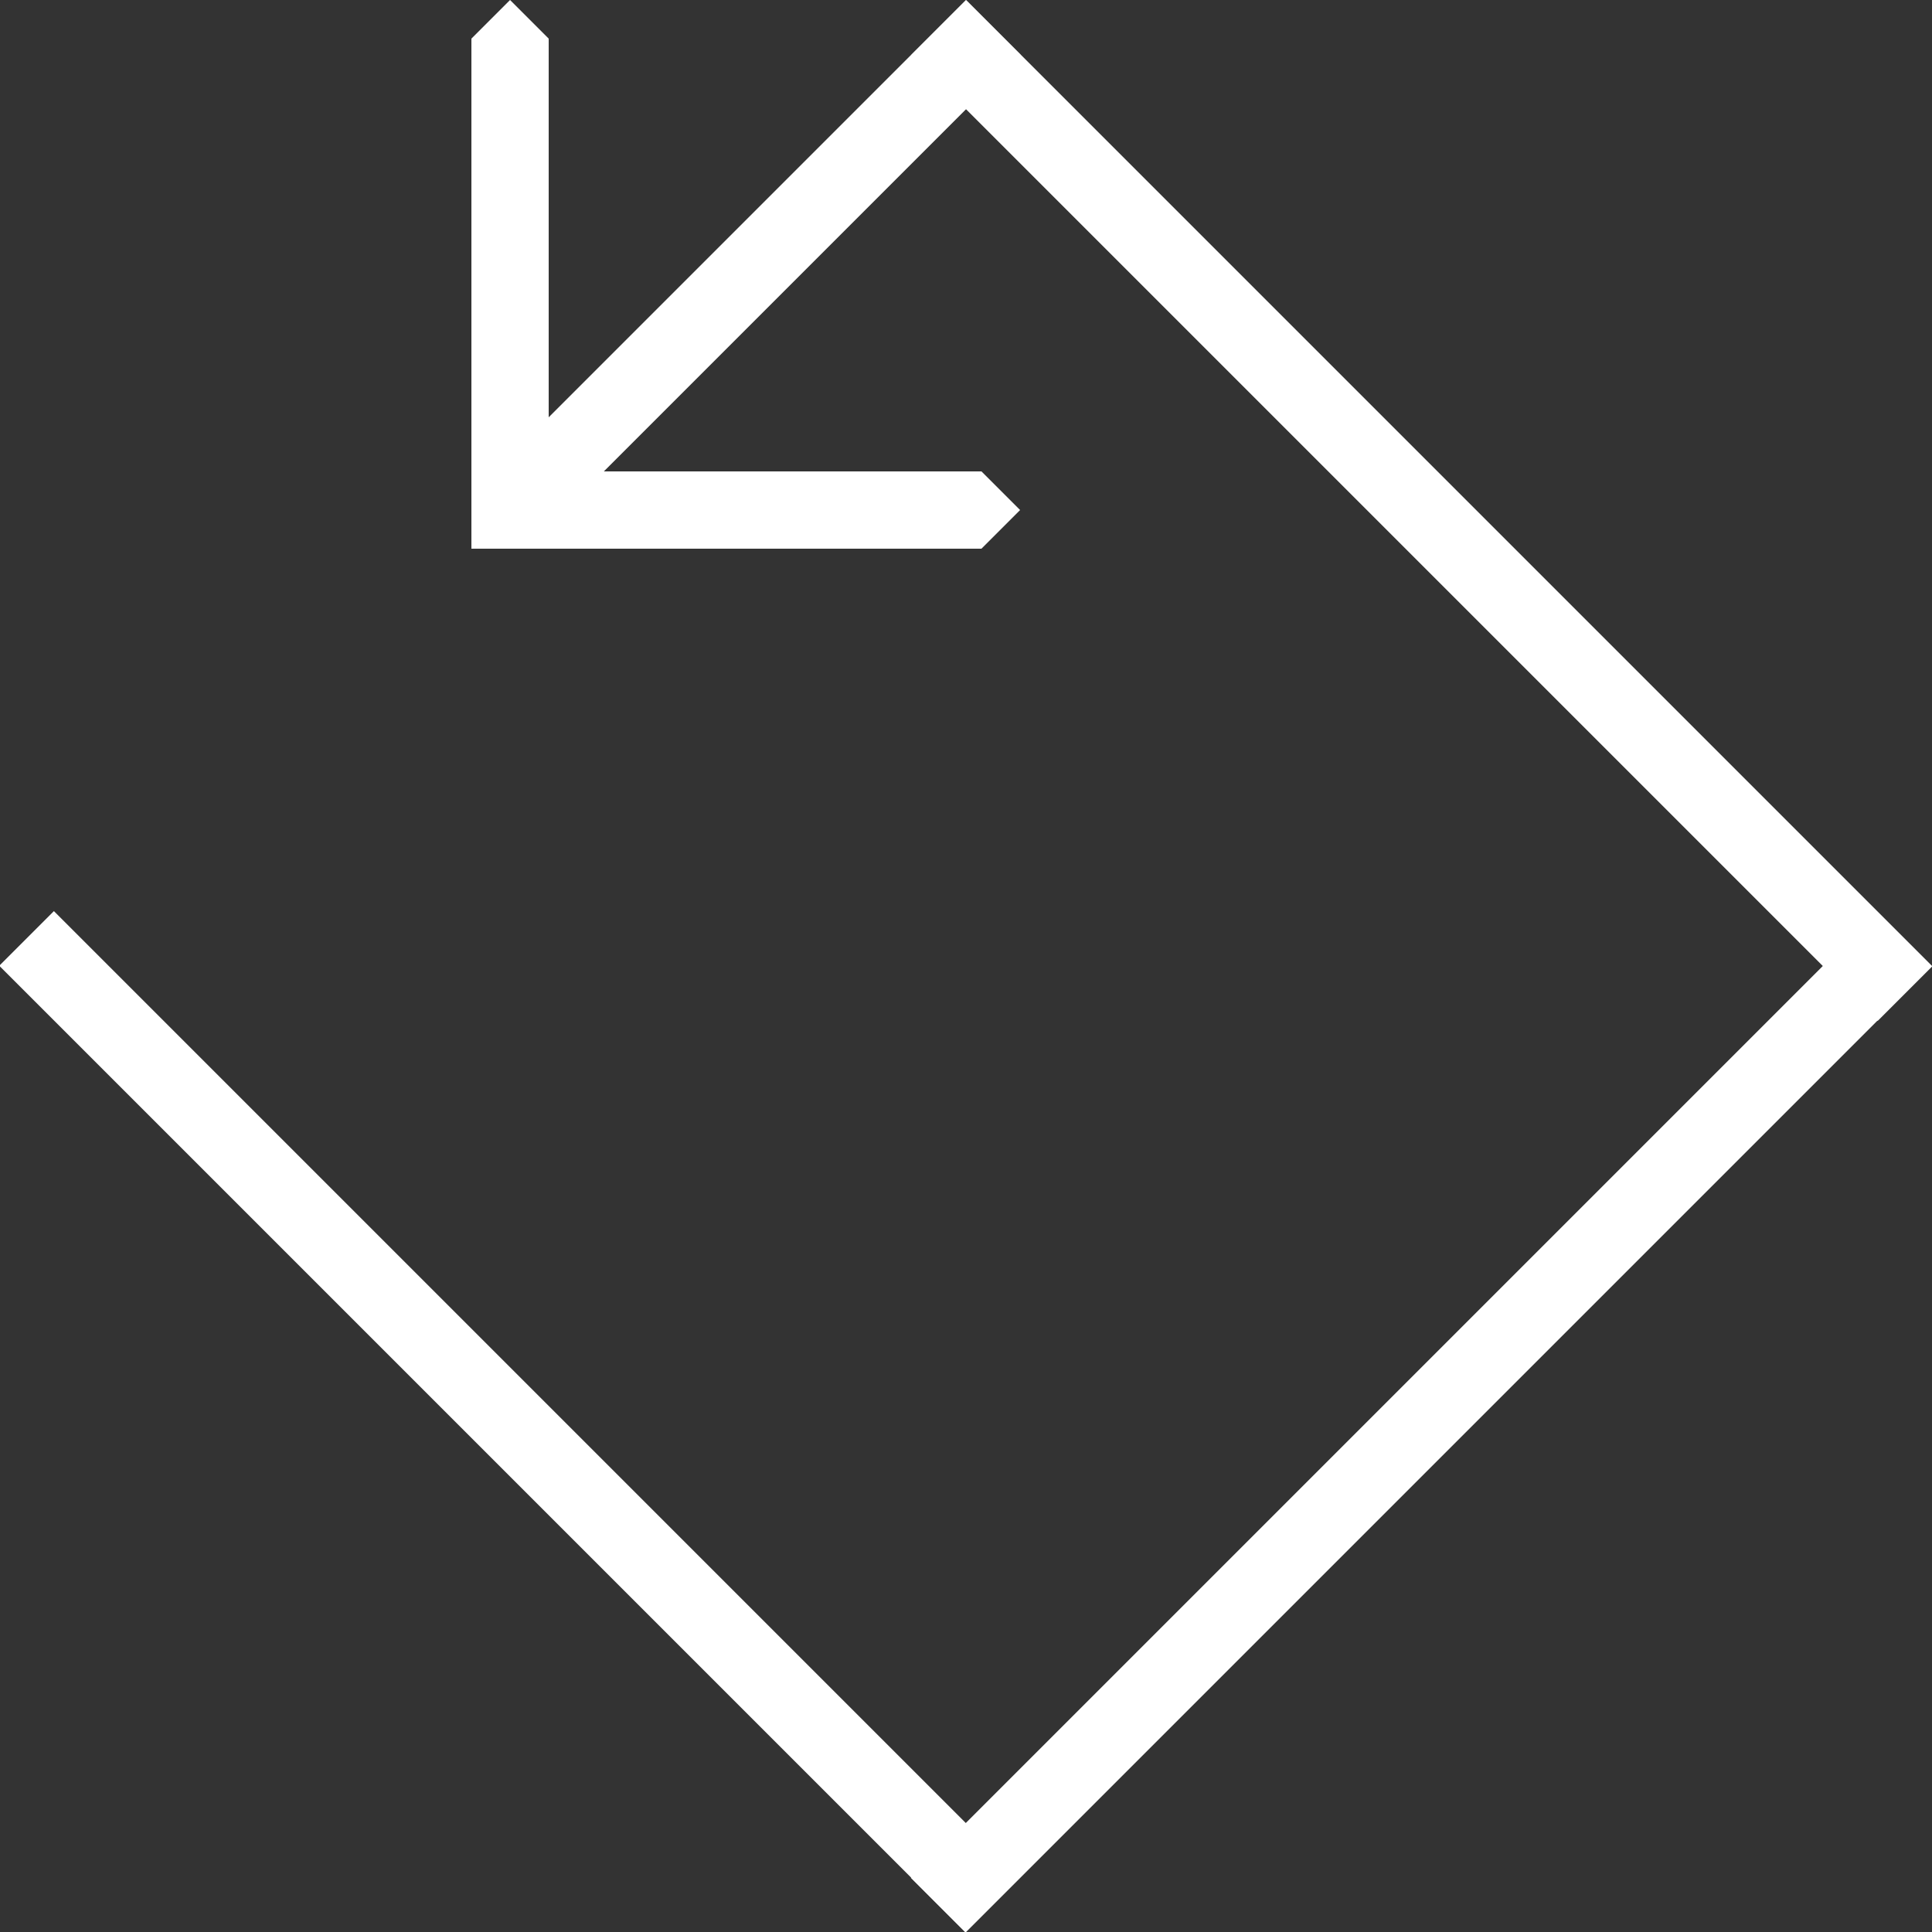 <?xml version="1.0" encoding="utf-8"?>
<!-- Generator: Adobe Illustrator 26.5.0, SVG Export Plug-In . SVG Version: 6.00 Build 0)  -->
<svg version="1.1" id="Layer_1" xmlns="http://www.w3.org/2000/svg" xmlns:xlink="http://www.w3.org/1999/xlink" x="0px" y="0px"
	 viewBox="0 0 150 150" style="enable-background:new 0 0 150 150;" xml:space="preserve">
<rect x="0" y="0" width="150" height="150" fill="#333333" stroke="none"/>
<style type="text/css">
	.st0{fill:#FFFFFF;}
</style>
<g>
	<polygon class="st0" points="39.6,0 36.6,3 36.6,42.6 42.6,42.6 42.6,3 	"/>
	<polygon class="st0" points="79.2,39.6 76.2,42.6 36.6,42.6 36.6,36.6 76.2,36.6 	"/>
	
		<rect x="36.6" y="57.3" transform="matrix(0.707 -0.707 0.707 0.707 -66.445 60.346)" class="st0" width="6" height="106.1"/>
	
		<rect x="57.3" y="107.4" transform="matrix(0.707 -0.707 0.707 0.707 -45.72 110.379)" class="st0" width="106.1" height="6"/>
	
		<rect x="107.4" y="-13.4" transform="matrix(0.707 -0.707 0.707 0.707 4.313 89.654)" class="st0" width="6" height="106.1"/>
	<rect x="31.8" y="17.9" transform="matrix(0.707 -0.707 0.707 0.707 2.311 47.377)" class="st0" width="53.1" height="6"/>
</g>
</svg>
